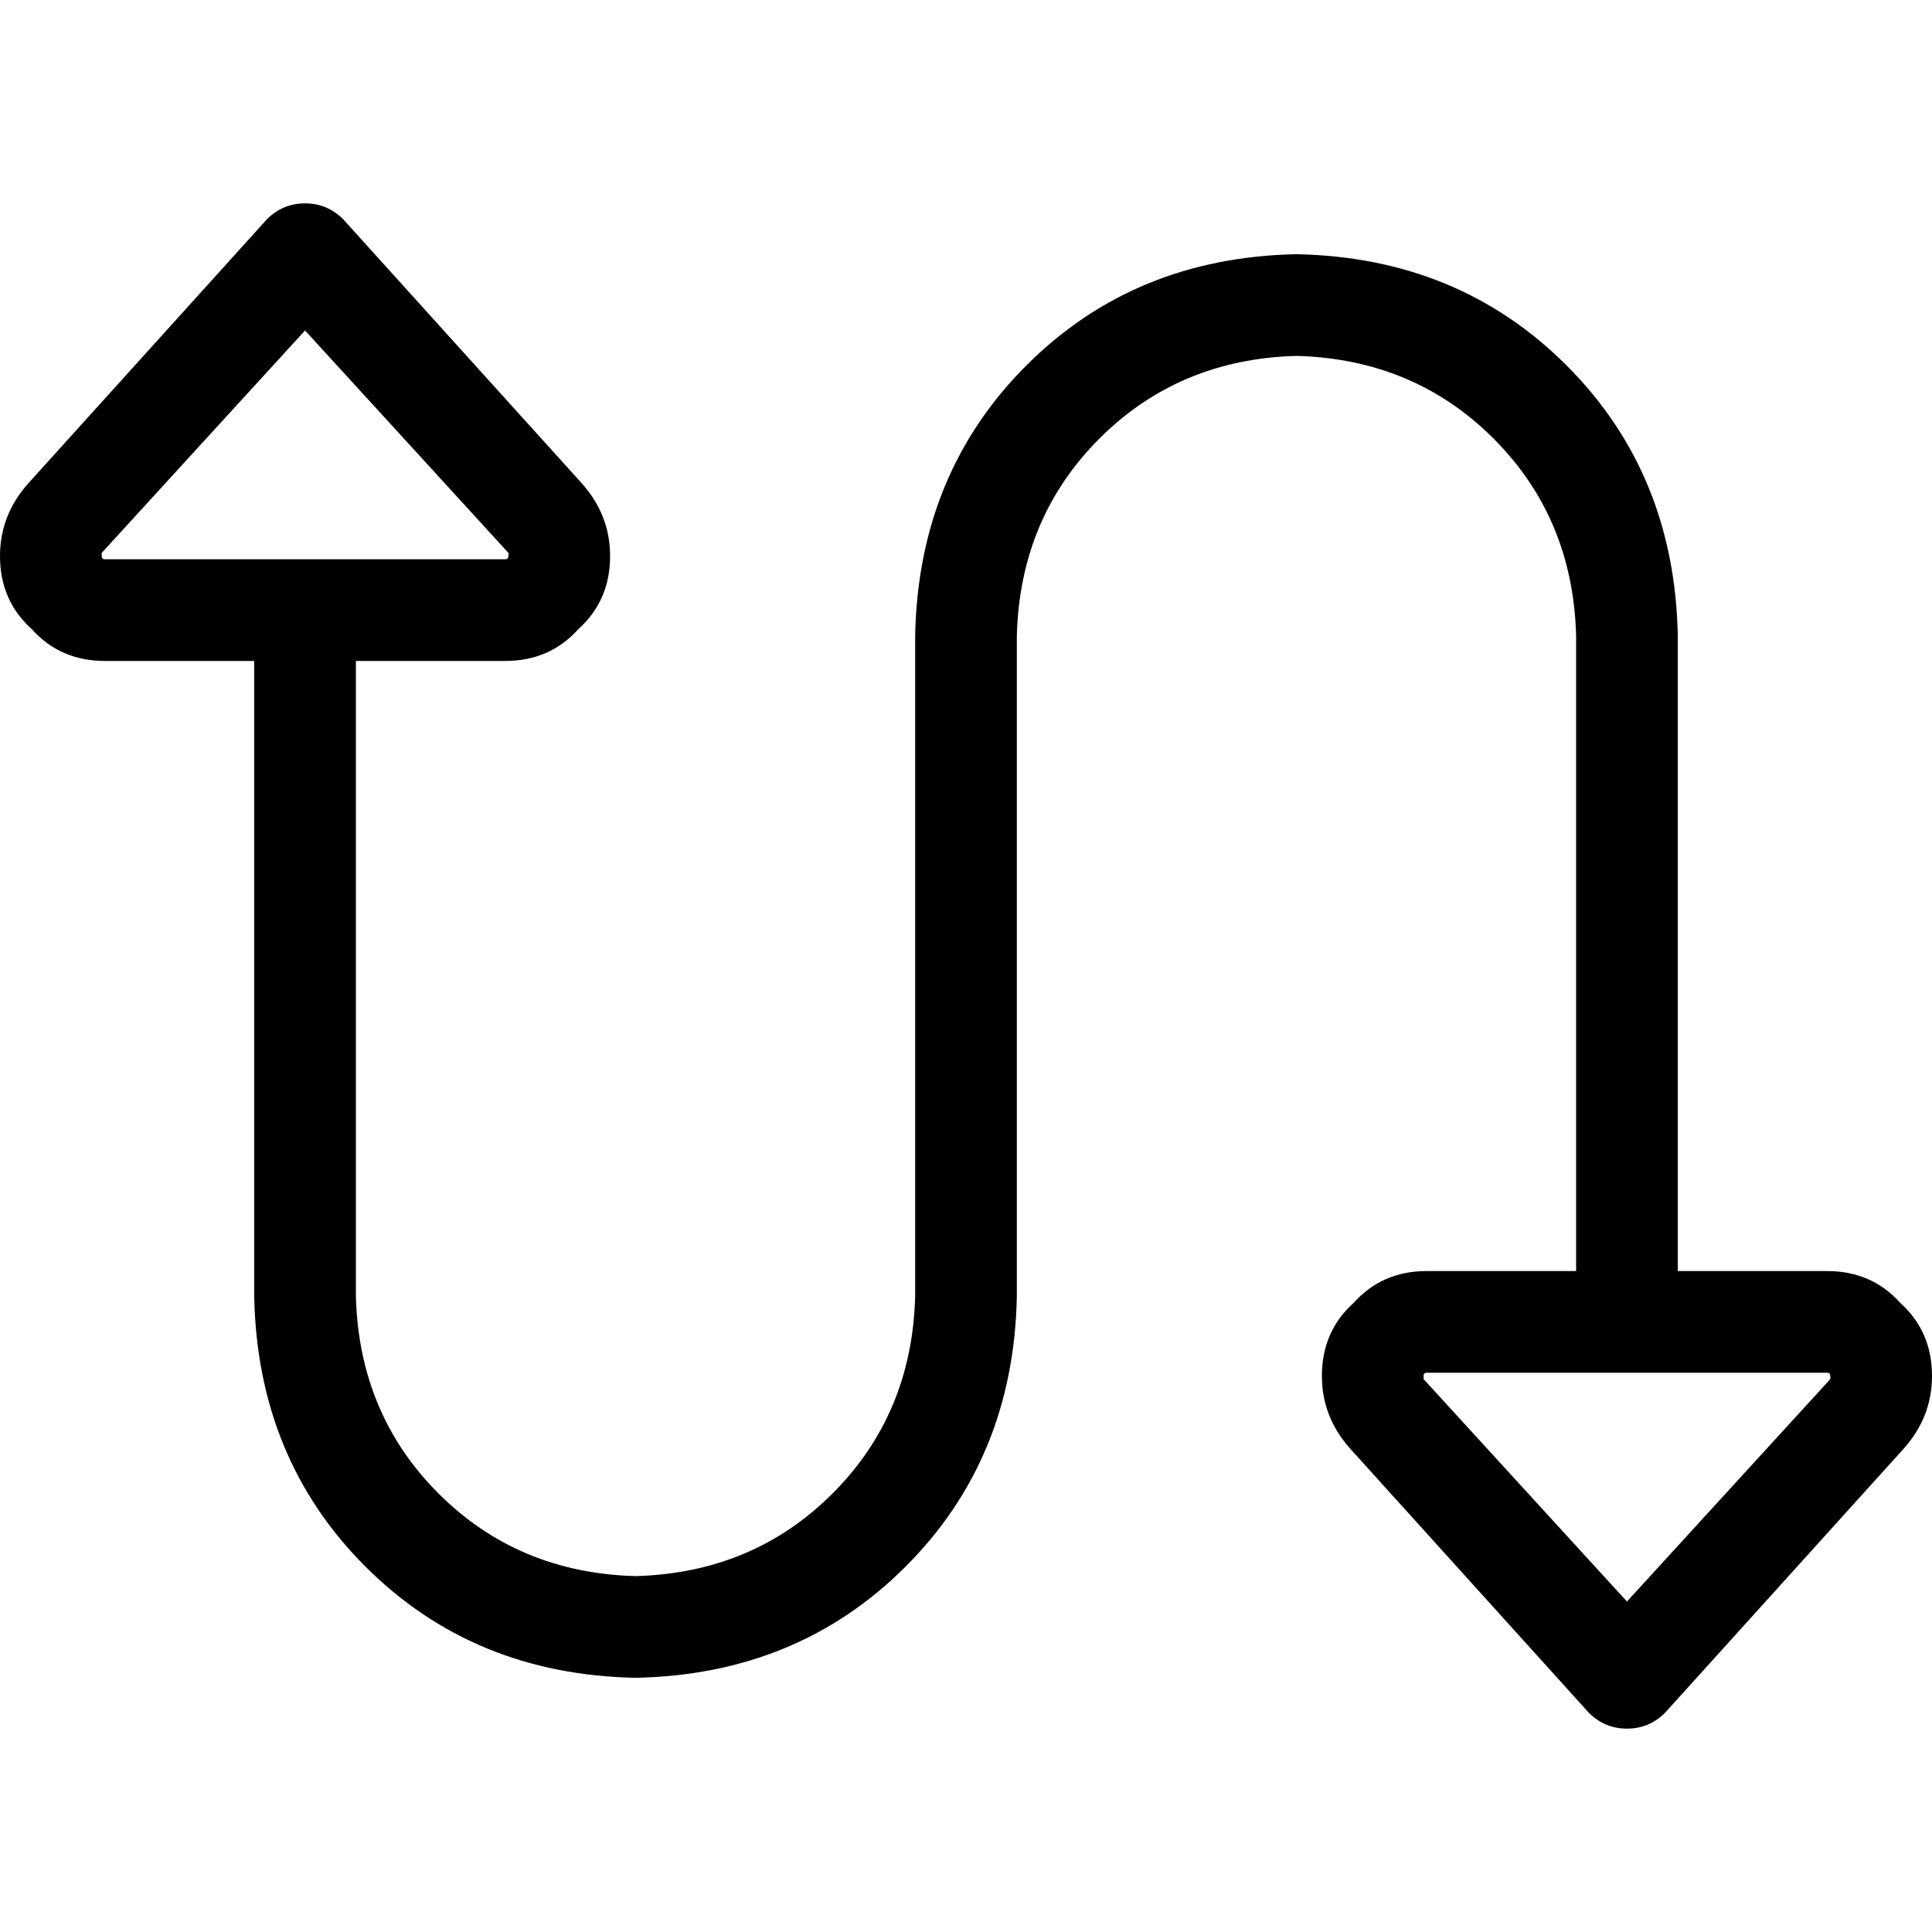 <svg xmlns="http://www.w3.org/2000/svg" viewBox="0 0 512 512">
  <path d="M 161.684 147.368 Q 161.684 159.158 153.263 166.737 L 153.263 166.737 L 153.263 166.737 Q 145.684 175.158 133.895 175.158 L 94.316 175.158 L 94.316 175.158 L 94.316 343.579 L 94.316 343.579 Q 95.158 374.737 116.211 395.789 Q 137.263 416.842 168.421 417.684 Q 199.579 416.842 220.632 395.789 Q 241.684 374.737 242.526 343.579 L 242.526 168.421 L 242.526 168.421 Q 243.368 125.474 272 96.842 Q 300.632 68.211 343.579 67.368 Q 386.526 68.211 415.158 96.842 Q 443.789 125.474 444.632 168.421 L 444.632 336.842 L 444.632 336.842 L 484.211 336.842 L 484.211 336.842 Q 496 336.842 503.579 345.263 Q 512 352.842 512 364.632 Q 512 375.579 504.421 384 L 441.263 453.895 L 441.263 453.895 Q 437.053 458.105 431.158 458.105 Q 425.263 458.105 421.053 453.895 L 357.895 384 L 357.895 384 Q 350.316 375.579 350.316 364.632 Q 350.316 352.842 358.737 345.263 Q 366.316 336.842 378.105 336.842 L 417.684 336.842 L 417.684 336.842 L 417.684 168.421 L 417.684 168.421 Q 416.842 137.263 395.789 116.211 Q 374.737 95.158 343.579 94.316 Q 312.421 95.158 291.368 116.211 Q 270.316 137.263 269.474 168.421 L 269.474 343.579 L 269.474 343.579 Q 268.632 386.526 240 415.158 Q 211.368 443.789 168.421 444.632 Q 125.474 443.789 96.842 415.158 Q 68.211 386.526 67.368 343.579 L 67.368 175.158 L 67.368 175.158 L 27.789 175.158 L 27.789 175.158 Q 16 175.158 8.421 166.737 Q 0 159.158 0 147.368 Q 0 136.421 7.579 128 L 70.737 58.105 L 70.737 58.105 Q 74.947 53.895 80.842 53.895 Q 86.737 53.895 90.947 58.105 L 154.105 128 L 154.105 128 Q 161.684 136.421 161.684 147.368 L 161.684 147.368 Z M 80.842 148.211 Q 80.842 148.211 80.842 148.211 L 80.842 148.211 L 80.842 148.211 Q 80.842 148.211 80.842 148.211 Q 80.842 148.211 80.842 148.211 Q 80.842 148.211 80.842 148.211 L 133.895 148.211 L 133.895 148.211 Q 134.737 148.211 134.737 147.368 Q 134.737 146.526 134.737 146.526 L 80.842 87.579 L 80.842 87.579 L 26.947 146.526 L 26.947 146.526 Q 26.947 146.526 26.947 147.368 Q 26.947 148.211 27.789 148.211 L 80.842 148.211 L 80.842 148.211 Z M 431.158 363.789 L 378.105 363.789 L 431.158 363.789 L 378.105 363.789 Q 377.263 363.789 377.263 364.632 Q 377.263 365.474 377.263 365.474 L 431.158 424.421 L 431.158 424.421 L 485.053 365.474 L 485.053 365.474 Q 485.053 365.474 485.053 364.632 Q 485.053 363.789 484.211 363.789 L 431.158 363.789 L 431.158 363.789 Z" />
</svg>